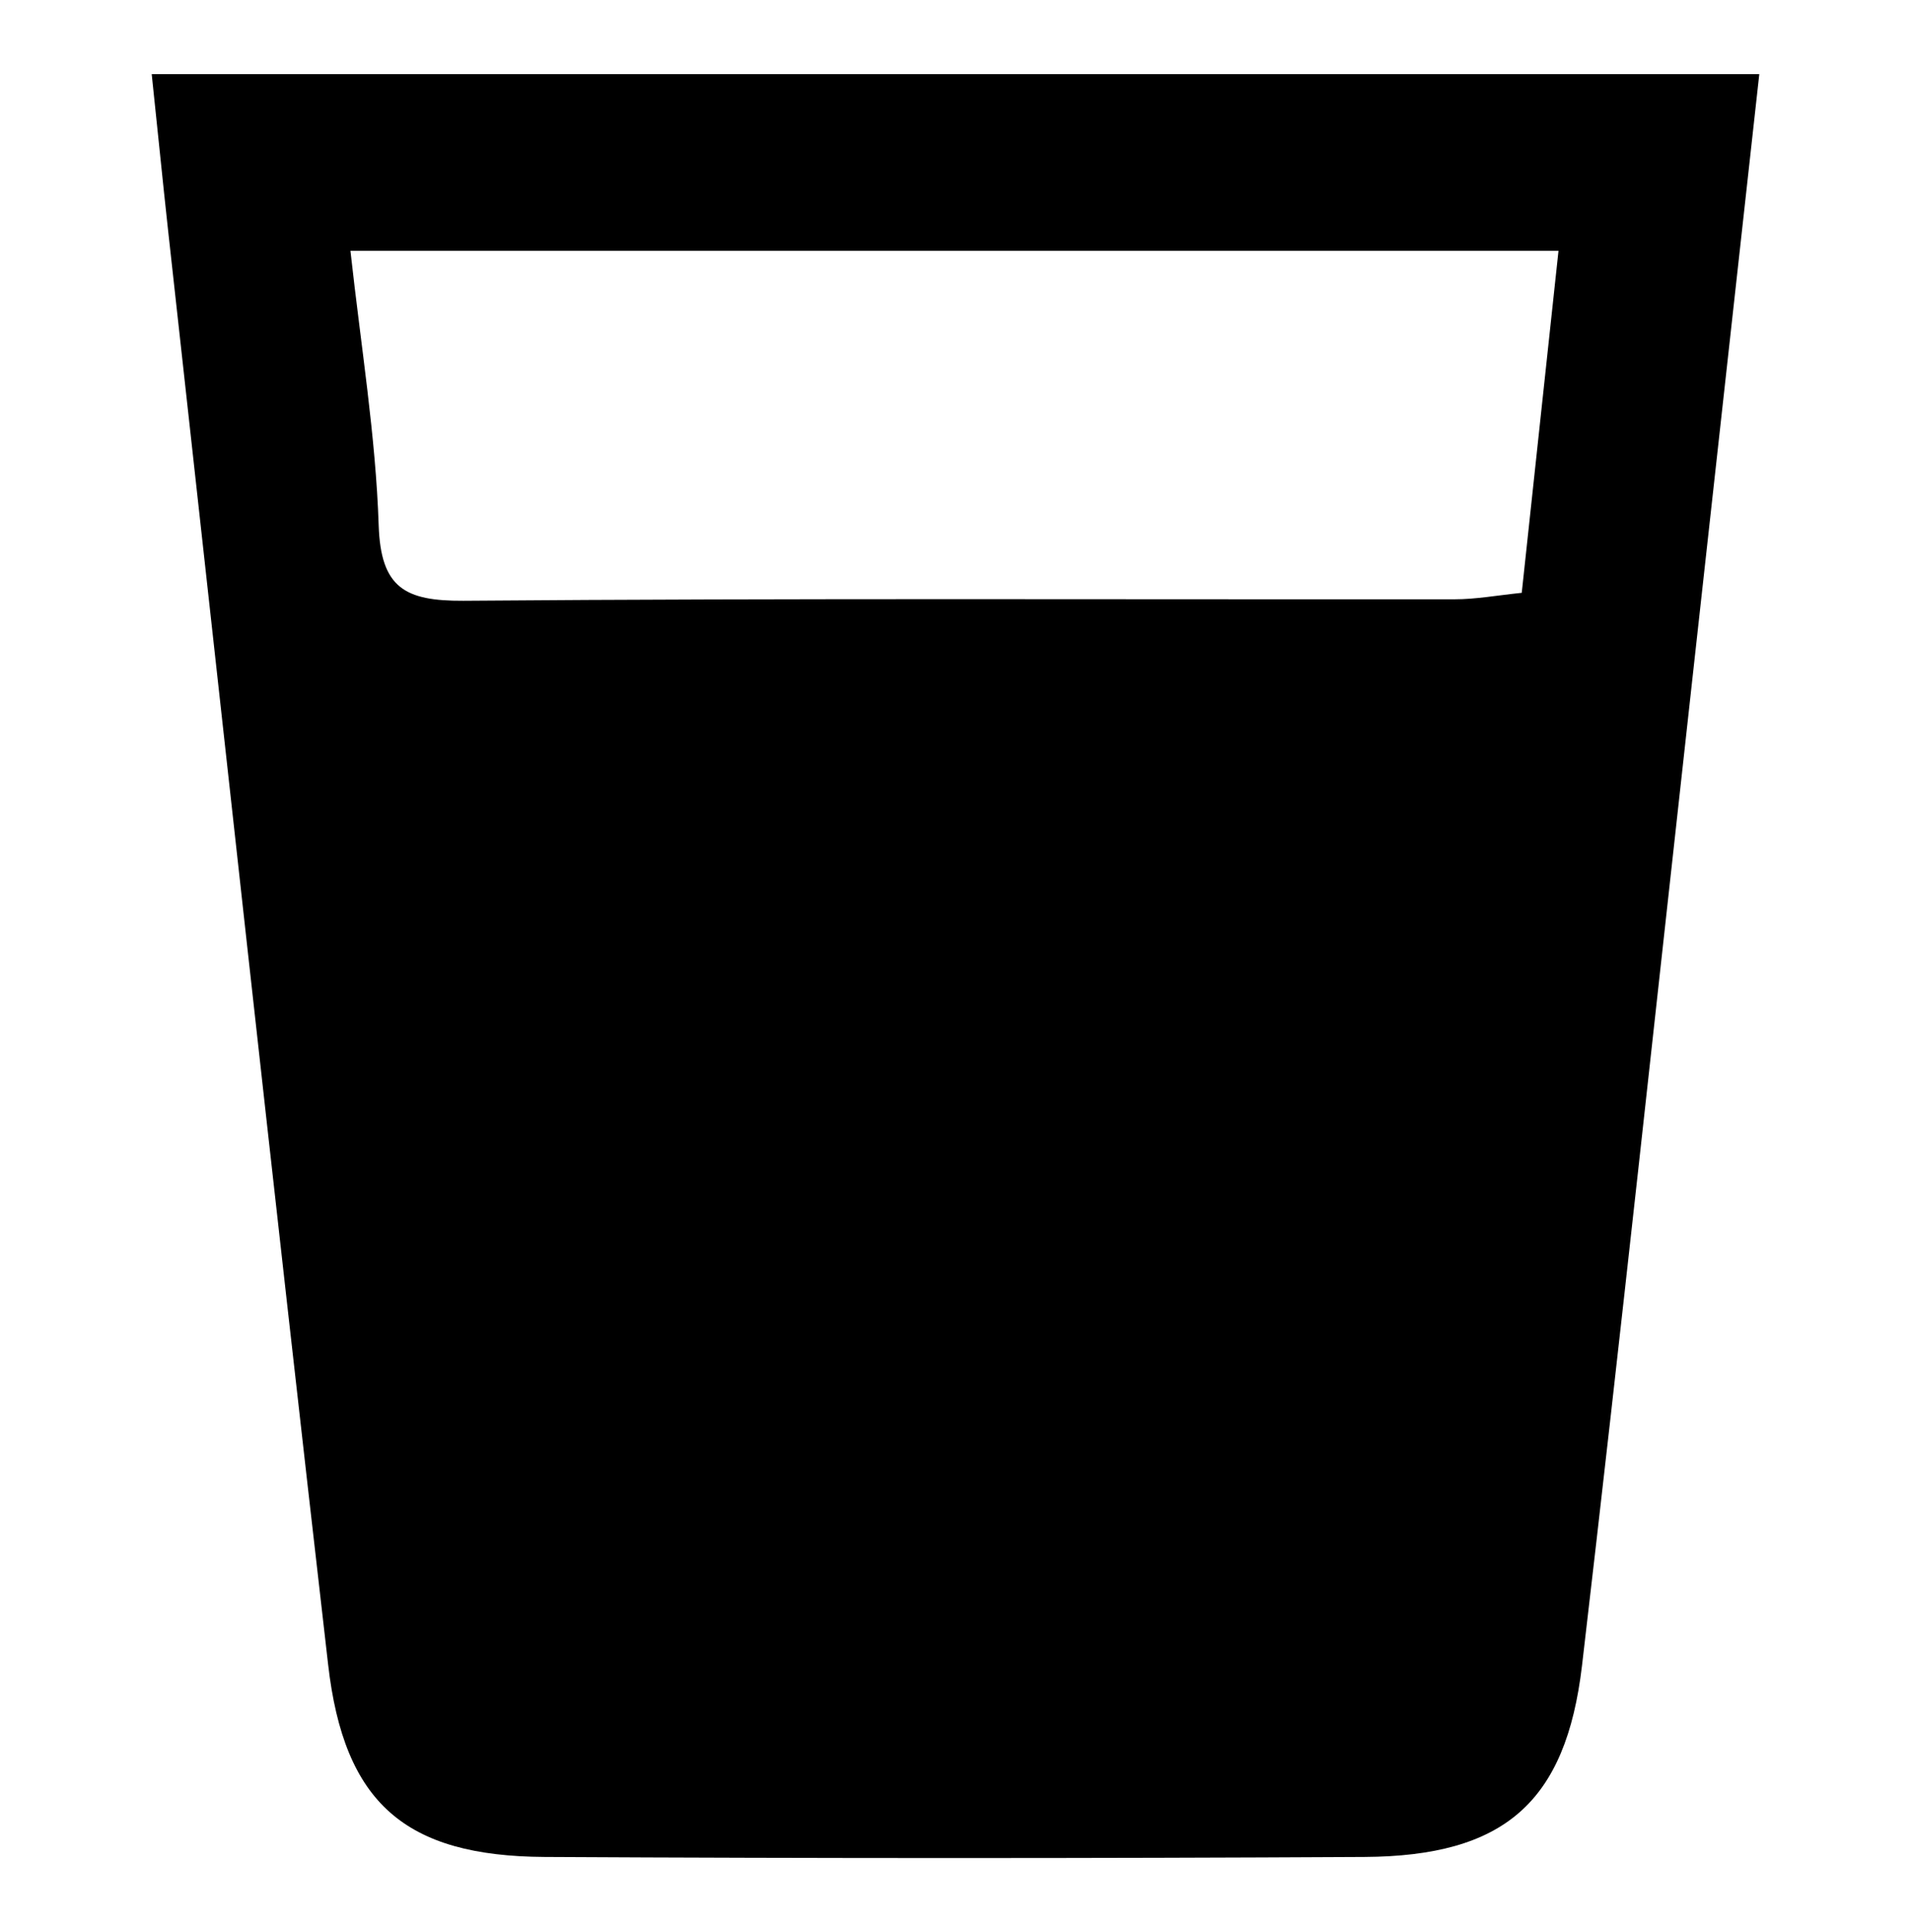<?xml version="1.0" encoding="utf-8"?>
<!-- Generator: Adobe Illustrator 23.1.0, SVG Export Plug-In . SVG Version: 6.00 Build 0)  -->
<svg version="1.1" id="Layer_1" xmlns="http://www.w3.org/2000/svg" xmlns:xlink="http://www.w3.org/1999/xlink" x="0px" y="0px"
	 viewBox="0 0 650 657" style="enable-background:new 0 0 650 657;" xml:space="preserve">
<g>
	<path d="M51.6,25.2c183,0,363.7,0,546.8,0c-7.6,69-15.1,136.1-22.5,203.3c-12.5,112.6-24.6,225.3-37.8,337.9
		c-5.5,46.7-26.6,64.8-74,65.1c-93,0.5-185.9,0.5-278.9,0c-47.3-0.3-68.2-18.2-73.6-65.5C92.9,403.6,75.2,241.1,57.2,78.6
		C55.3,61.3,53.6,44,51.6,25.2z M119.2,85.3c3.6,32.7,8.6,63,9.6,93.3c0.7,21.4,9,25.8,28.8,25.7c112.4-0.9,224.8-0.4,337.2-0.5
		c7.1,0,14.2-1.3,22.8-2.2c4.2-39,8.2-76.5,12.5-116.3C393.2,85.3,258.1,85.3,119.2,85.3z"/>
</g>
</svg>
